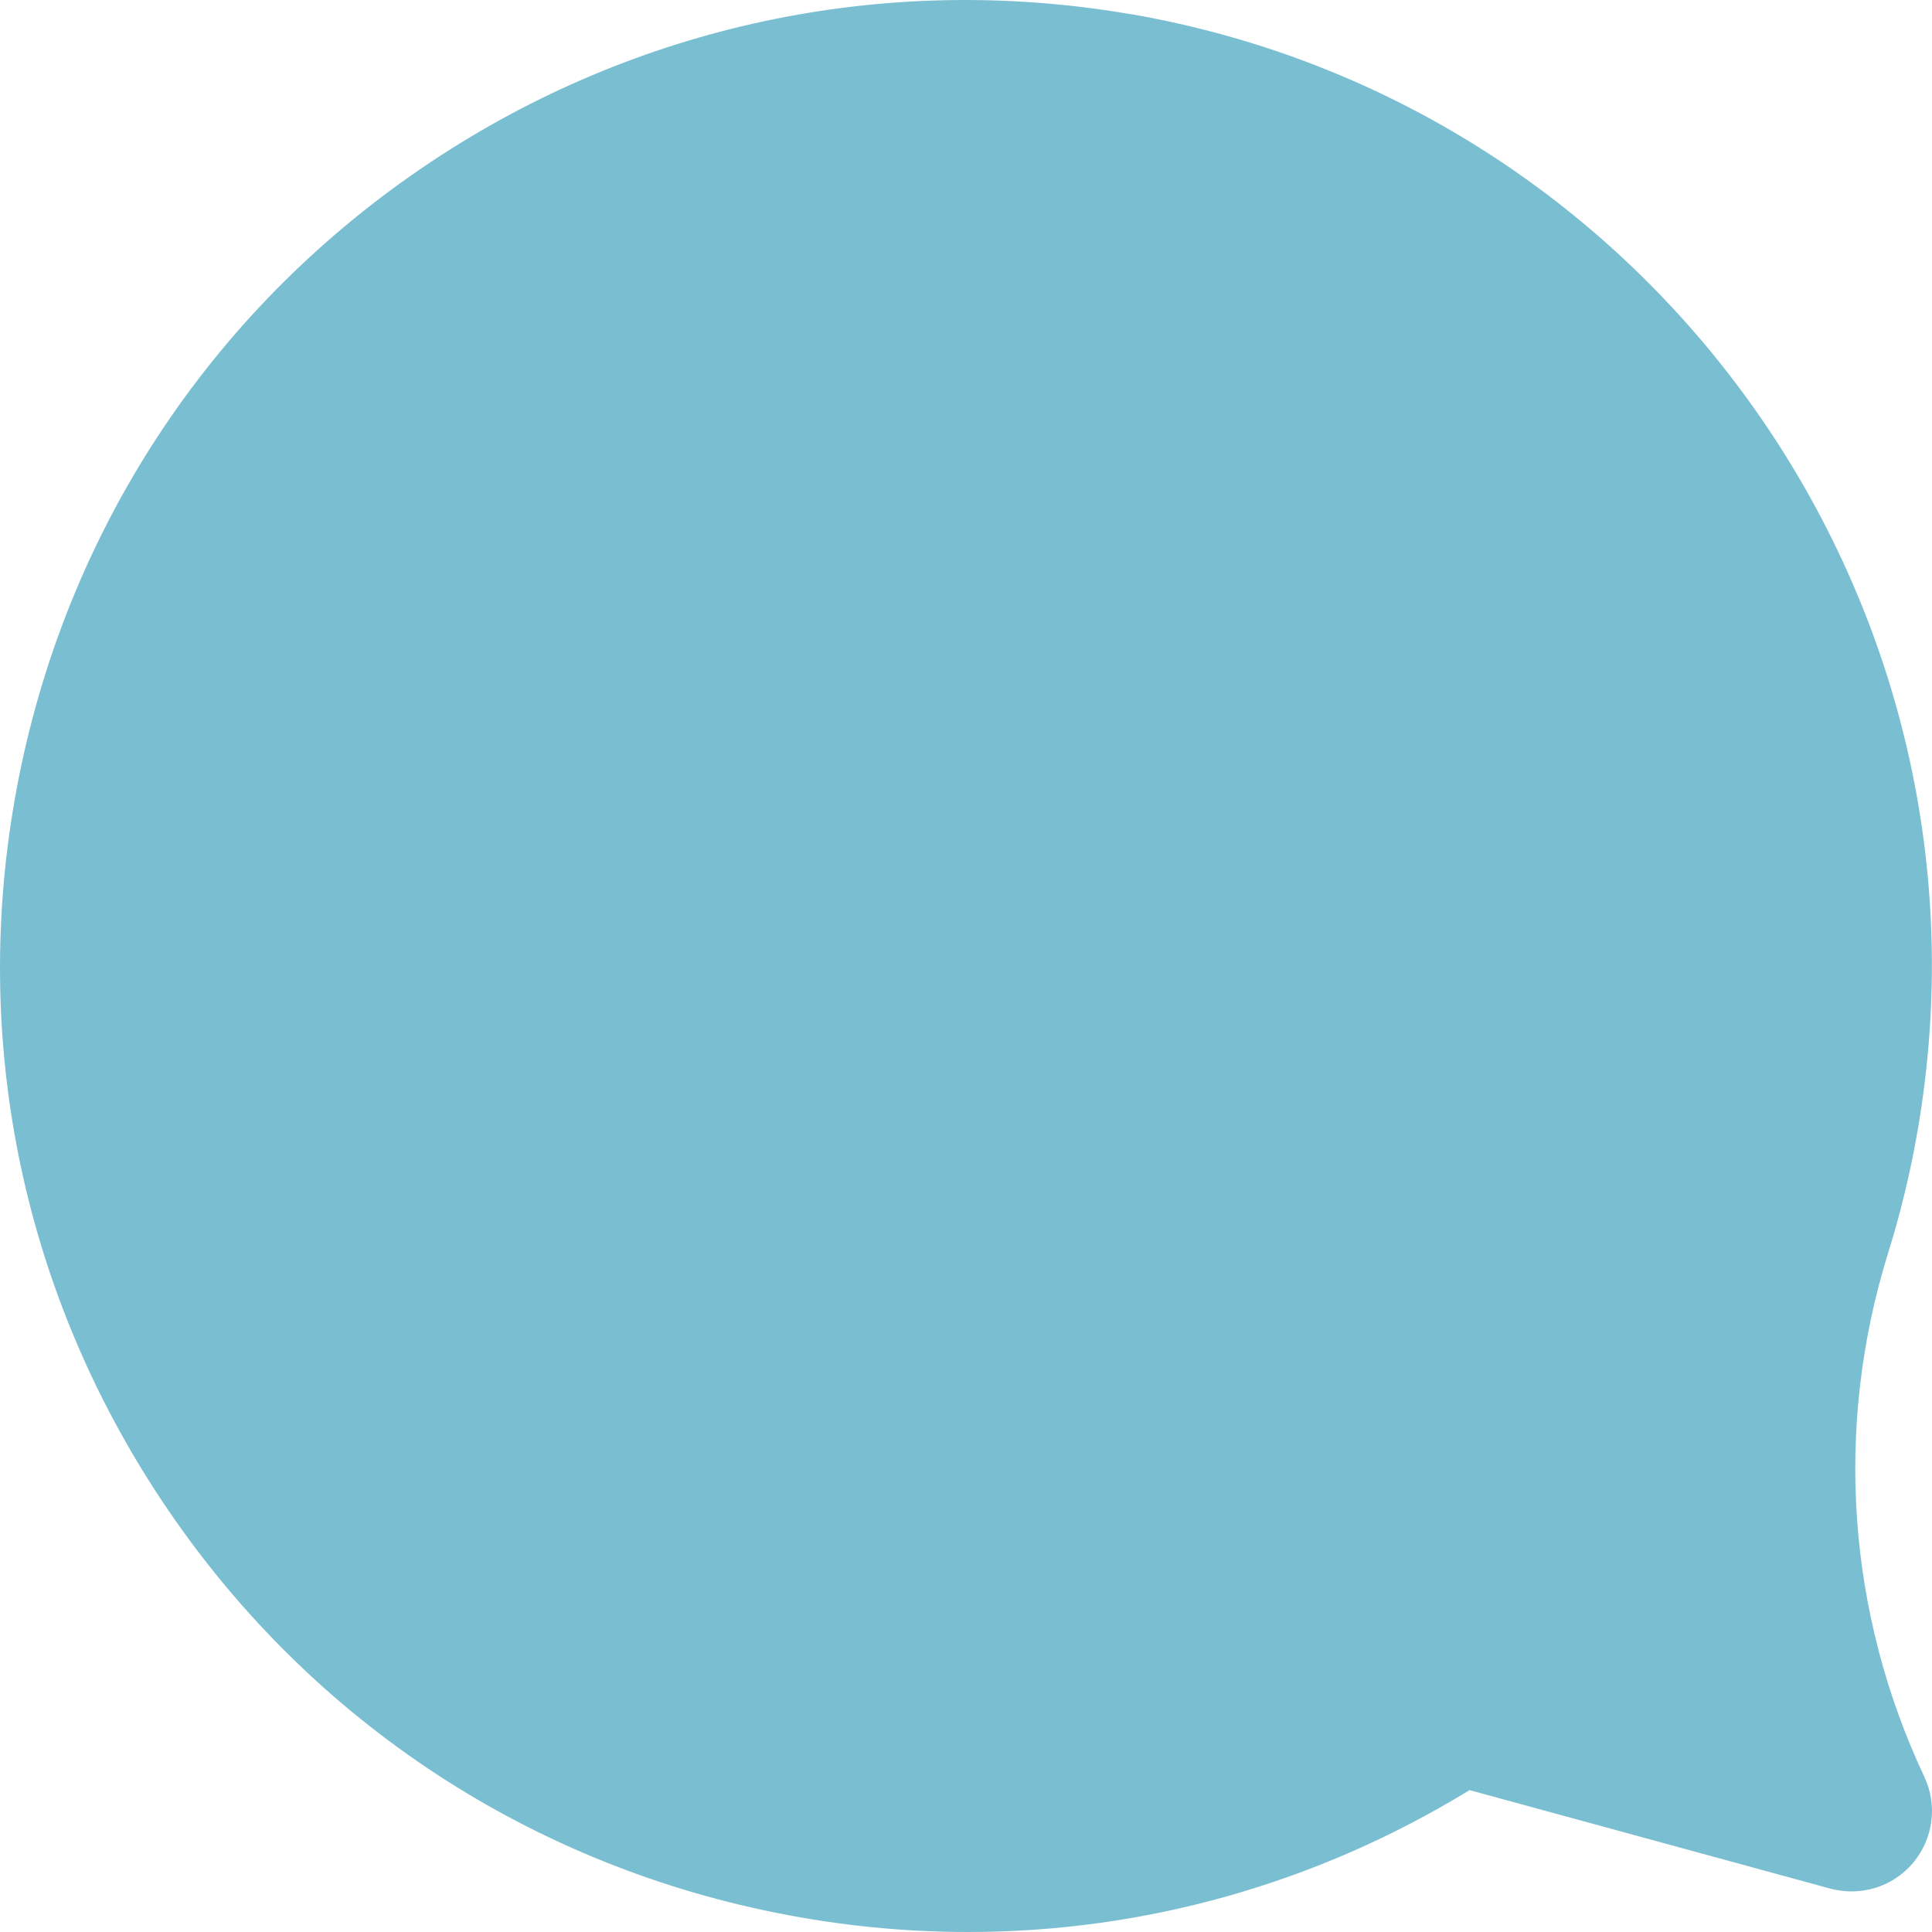 <svg width="57" height="57" viewBox="0 0 57 57" fill="none" xmlns="http://www.w3.org/2000/svg">
<path d="M0.569 22.874C2.072 15.411 6.389 8.981 12.726 4.769C18.782 0.744 26.06 -0.806 33.233 0.398C33.281 0.405 33.328 0.412 33.376 0.419C48.858 3.109 59.264 17.893 56.573 33.369C56.36 34.609 56.058 35.846 55.685 37.033C54.116 42.131 54.503 47.595 56.773 52.42C57.169 53.255 57.039 54.248 56.443 54.958C55.847 55.668 54.902 55.96 53.999 55.72L43.356 52.814C38.849 55.573 33.761 57 28.565 57C26.677 57 24.775 56.812 22.88 56.43C15.417 54.927 8.987 50.61 4.774 44.273C0.561 37.935 -0.932 30.337 0.569 22.874Z" fill="#7ABED1"/>
</svg>
